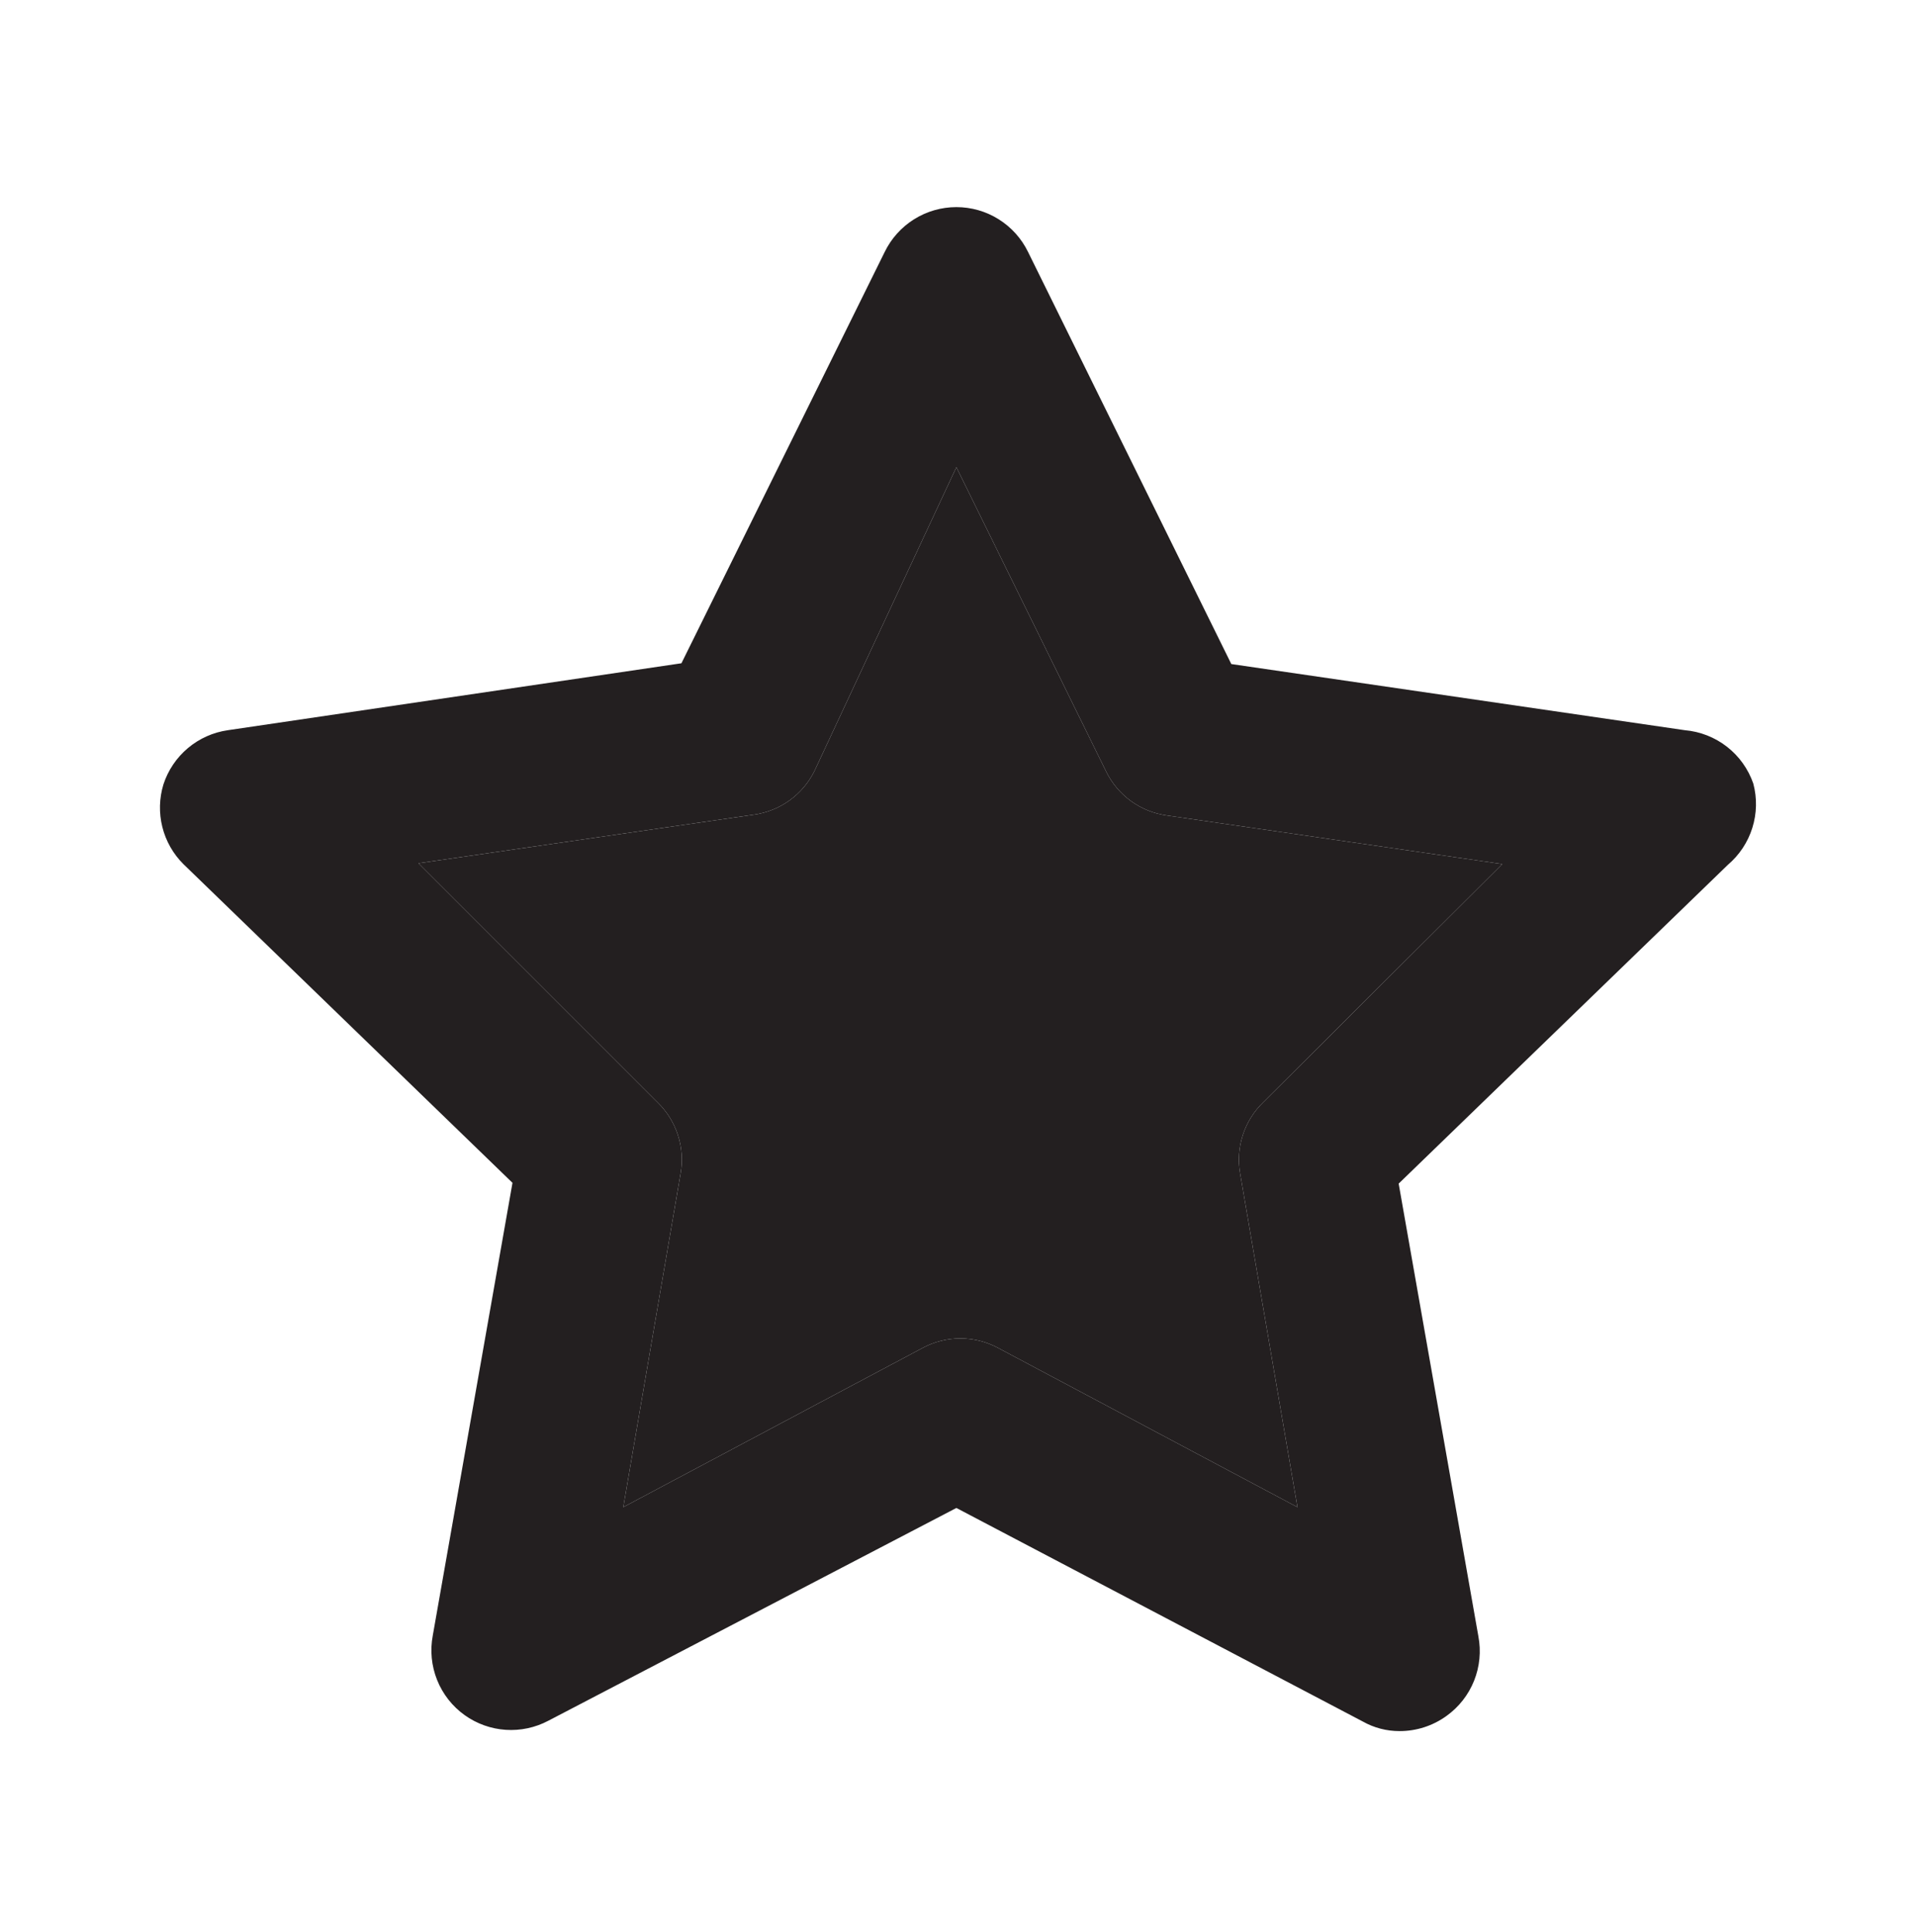 <svg width="117" height="118" viewBox="0 0 117 118" fill="none" xmlns="http://www.w3.org/2000/svg">
<path d="M107.065 47.852C106.758 46.962 106.199 46.18 105.456 45.601C104.713 45.023 103.818 44.672 102.88 44.591L75.19 40.552L62.781 15.393C62.382 14.57 61.76 13.876 60.985 13.391C60.211 12.905 59.315 12.648 58.401 12.648C57.487 12.648 56.591 12.905 55.816 13.391C55.042 13.876 54.419 14.57 54.021 15.393L41.612 40.504L13.922 44.591C13.021 44.719 12.174 45.097 11.477 45.682C10.781 46.267 10.262 47.036 9.98 47.901C9.722 48.746 9.699 49.645 9.913 50.503C10.127 51.36 10.571 52.143 11.197 52.767L31.295 72.233L26.428 99.874C26.255 100.786 26.346 101.729 26.691 102.592C27.035 103.454 27.62 104.2 28.375 104.74C29.111 105.266 29.979 105.577 30.881 105.637C31.784 105.697 32.685 105.505 33.485 105.081L58.401 92.088L83.22 105.13C83.903 105.515 84.674 105.716 85.458 105.714C86.489 105.717 87.494 105.394 88.329 104.789C89.084 104.248 89.669 103.503 90.014 102.64C90.359 101.778 90.45 100.835 90.276 99.923L85.409 72.281L105.508 52.816C106.21 52.22 106.73 51.438 107.005 50.559C107.281 49.681 107.302 48.742 107.065 47.852ZM77.136 67.318C76.566 67.87 76.139 68.553 75.893 69.308C75.647 70.063 75.589 70.867 75.725 71.649L79.229 92.039L60.931 82.306C60.227 81.931 59.442 81.735 58.644 81.735C57.846 81.735 57.061 81.931 56.357 82.306L38.059 92.039L41.563 71.649C41.699 70.867 41.641 70.063 41.395 69.308C41.149 68.553 40.722 67.87 40.152 67.318L25.552 52.718L46.04 49.75C46.828 49.64 47.578 49.339 48.223 48.872C48.867 48.406 49.388 47.788 49.739 47.073L58.401 28.532L67.55 47.122C67.9 47.837 68.421 48.454 69.066 48.921C69.71 49.388 70.46 49.689 71.248 49.798L91.736 52.767L77.136 67.318Z" fill="#231F20"/>
<path d="M77.136 67.318C76.566 67.87 76.139 68.553 75.893 69.308C75.647 70.063 75.589 70.867 75.725 71.649L79.229 92.039L60.931 82.306C60.227 81.931 59.442 81.735 58.644 81.735C57.846 81.735 57.061 81.931 56.357 82.306L38.059 92.039L41.563 71.649C41.699 70.867 41.641 70.063 41.395 69.308C41.149 68.553 40.722 67.87 40.152 67.318L25.552 52.718L46.04 49.75C46.828 49.64 47.578 49.339 48.223 48.872C48.867 48.406 49.388 47.788 49.739 47.073L58.401 28.532L67.55 47.122C67.9 47.837 68.421 48.454 69.066 48.921C69.71 49.388 70.46 49.689 71.248 49.798L91.736 52.767L77.136 67.318Z" fill="#231F20"/>
</svg> 
